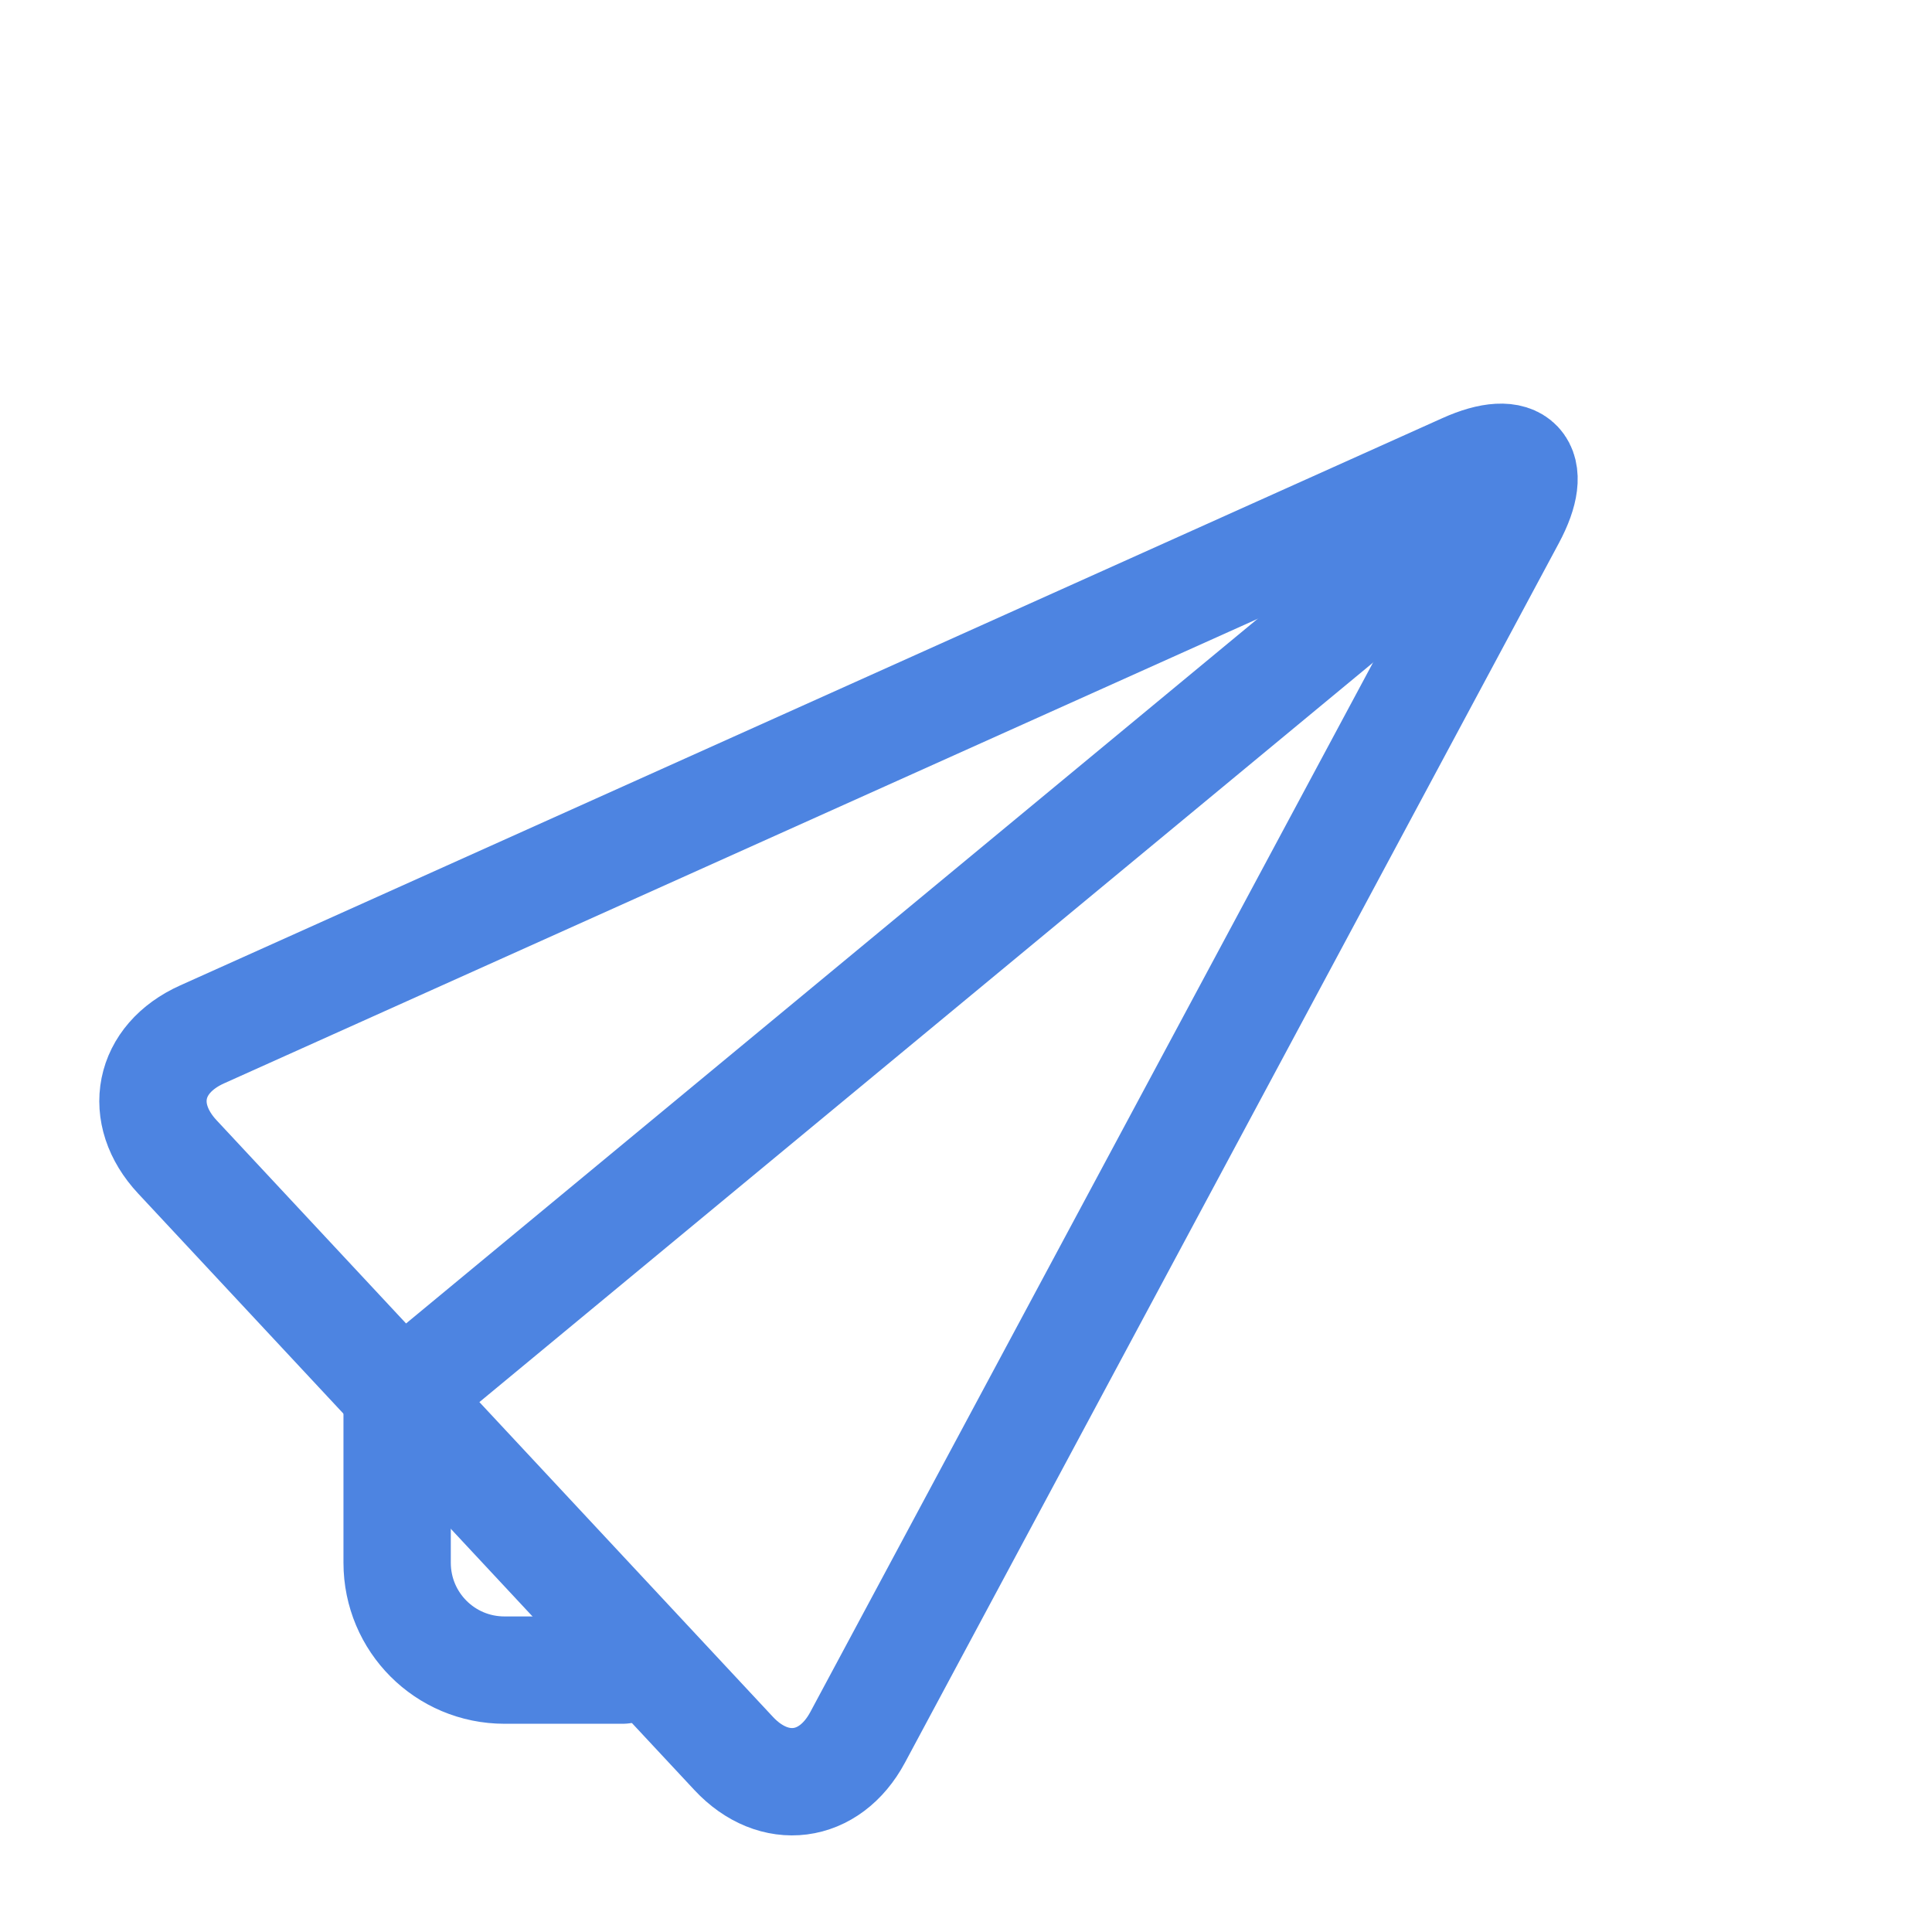 <svg class='upf-icon upf-icon-paper-plane' width="36px" height="36px" viewBox="39 10 36 36" version="1.1" xmlns="http://www.w3.org/2000/svg" xmlns:xlink="http://www.w3.org/1999/xlink">
  <desc>Created by the Upfluence's Design Squad with Sketch.</desc>
  <defs></defs>
  <g stroke="none" stroke-width="1" fill="none" fill-rule="evenodd" transform="translate(41, 12)">
    <path d="M15.75,3.118 C16.106,2.071 16.682,2.067 17.04,3.118 L25.35,27.529 C25.706,28.575 25.095,29.423 23.995,29.423 L8.795,29.423 C7.691,29.423 7.082,28.58 7.44,27.529 L15.75,3.118 Z" id="Triangle-4" stroke="#4D84E1" stroke-width="2" transform="translate(16.395, 15.877) rotate(47) translate(-16.395, -15.877) "></path>
    <path d="M5.4,24.2 L5.4,27.119 C5.4,28.224 6.291,29.12 7.402,29.12 L9.6,29.12" id="Path-17" stroke="#4D84E1" stroke-width="2" stroke-linecap="round" stroke-linejoin="round"></path>
    <path d="M25.902,7.131 L6,23.6" id="Line" stroke="#4D84E1" stroke-width="2" stroke-linecap="square"></path>
  </g>
</svg>

